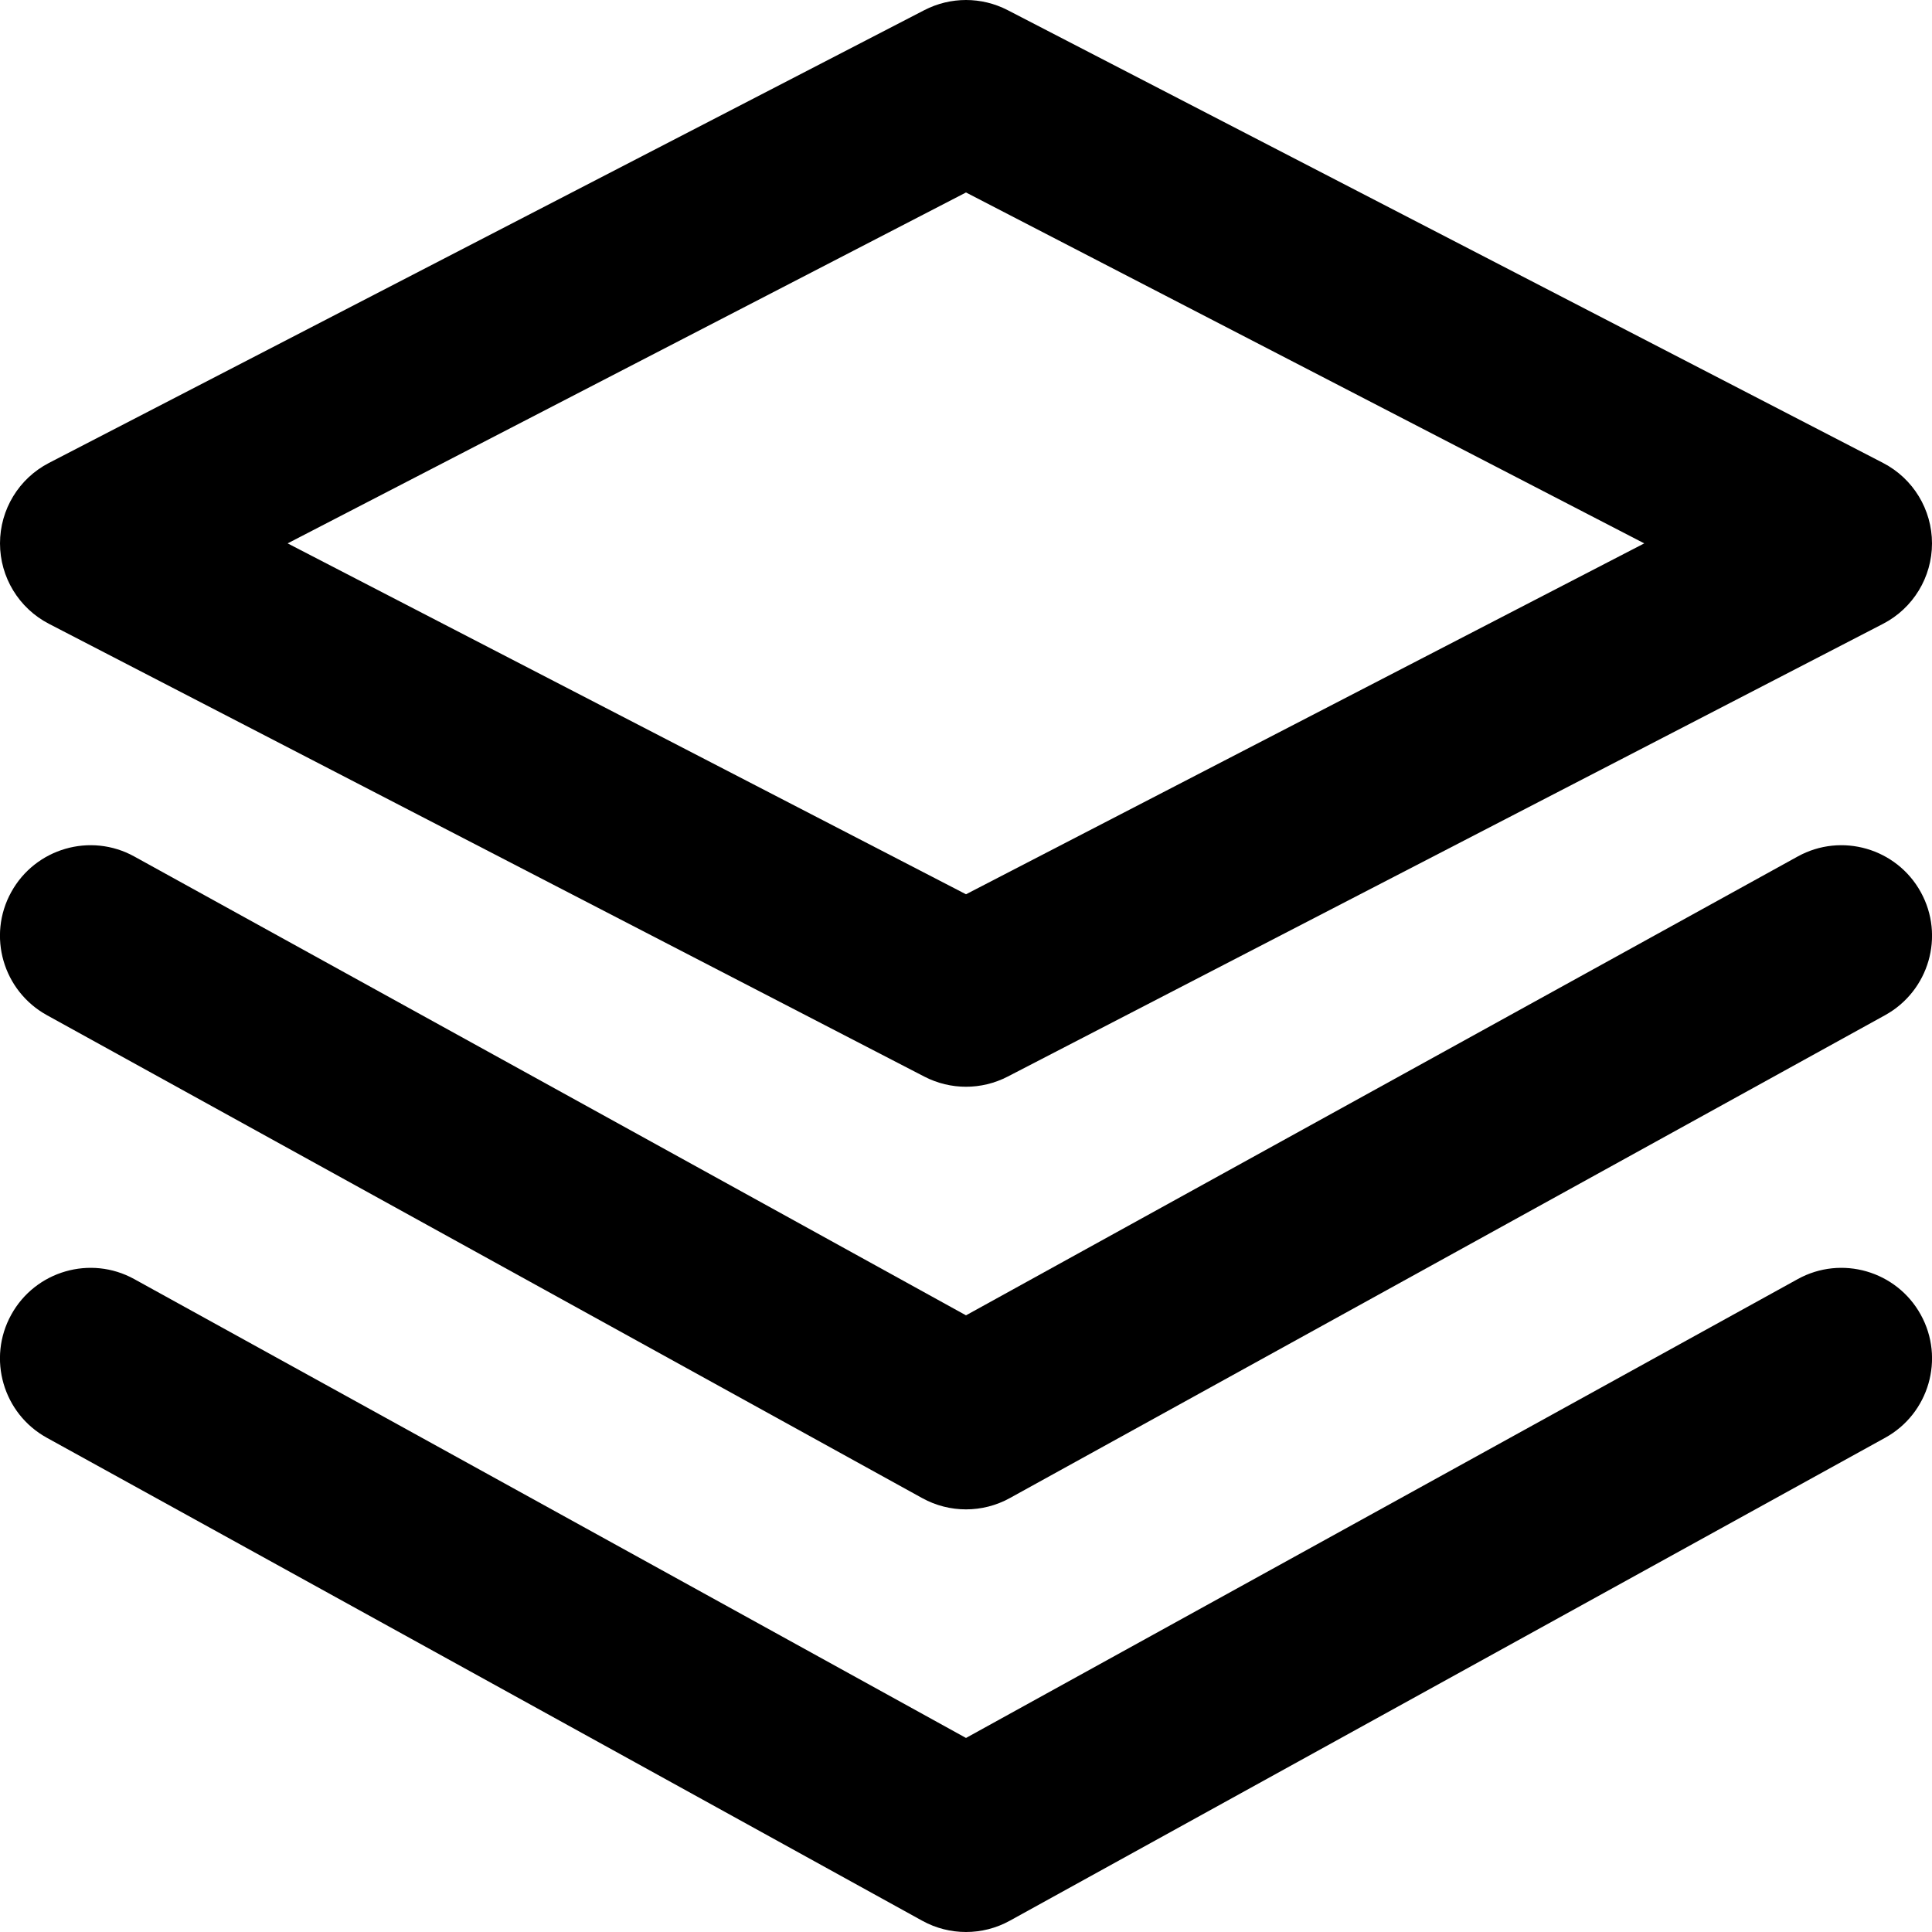 <svg width="16" height="16" viewBox="0 0 16 16" fill="none" xmlns="http://www.w3.org/2000/svg">
<g id="size=16" clip-path="url(#clip0)">
<g id="Union">
<path fill-rule="evenodd" clip-rule="evenodd" d="M7.655 0.084C7.872 -0.028 8.128 -0.028 8.345 0.084L15.595 3.834C15.844 3.963 16 4.22 16 4.5C16 4.78 15.844 5.037 15.595 5.166L8.345 8.916C8.128 9.028 7.872 9.028 7.655 8.916L0.405 5.166C0.156 5.037 -3.97267e-09 4.78 -3.97267e-09 4.5C-3.97267e-09 4.22 0.156 3.963 0.405 3.834L7.655 0.084ZM2.382 4.5L8 7.406L13.617 4.5L8 1.594L2.382 4.5Z" fill="black"/>
<path d="M0.093 10.888C0.293 10.525 0.75 10.393 1.112 10.593L8 14.393L14.888 10.593C15.25 10.393 15.707 10.525 15.907 10.888C16.107 11.25 15.975 11.707 15.612 11.907L8.362 15.907C8.137 16.031 7.863 16.031 7.638 15.907L0.388 11.907C0.025 11.707 -0.107 11.25 0.093 10.888Z" fill="black"/>
<path d="M1.112 7.093C0.75 6.893 0.293 7.025 0.093 7.388C-0.107 7.75 0.025 8.206 0.388 8.407L7.638 12.407C7.863 12.531 8.137 12.531 8.362 12.407L15.612 8.407C15.975 8.206 16.107 7.75 15.907 7.388C15.707 7.025 15.25 6.893 14.888 7.093L8 10.893L1.112 7.093Z" fill="black"/>
</g>
</g>
<defs>
<clipPath id="clip0">
<rect width="16" height="16" fill="white"/>
</clipPath>
</defs>
</svg>
